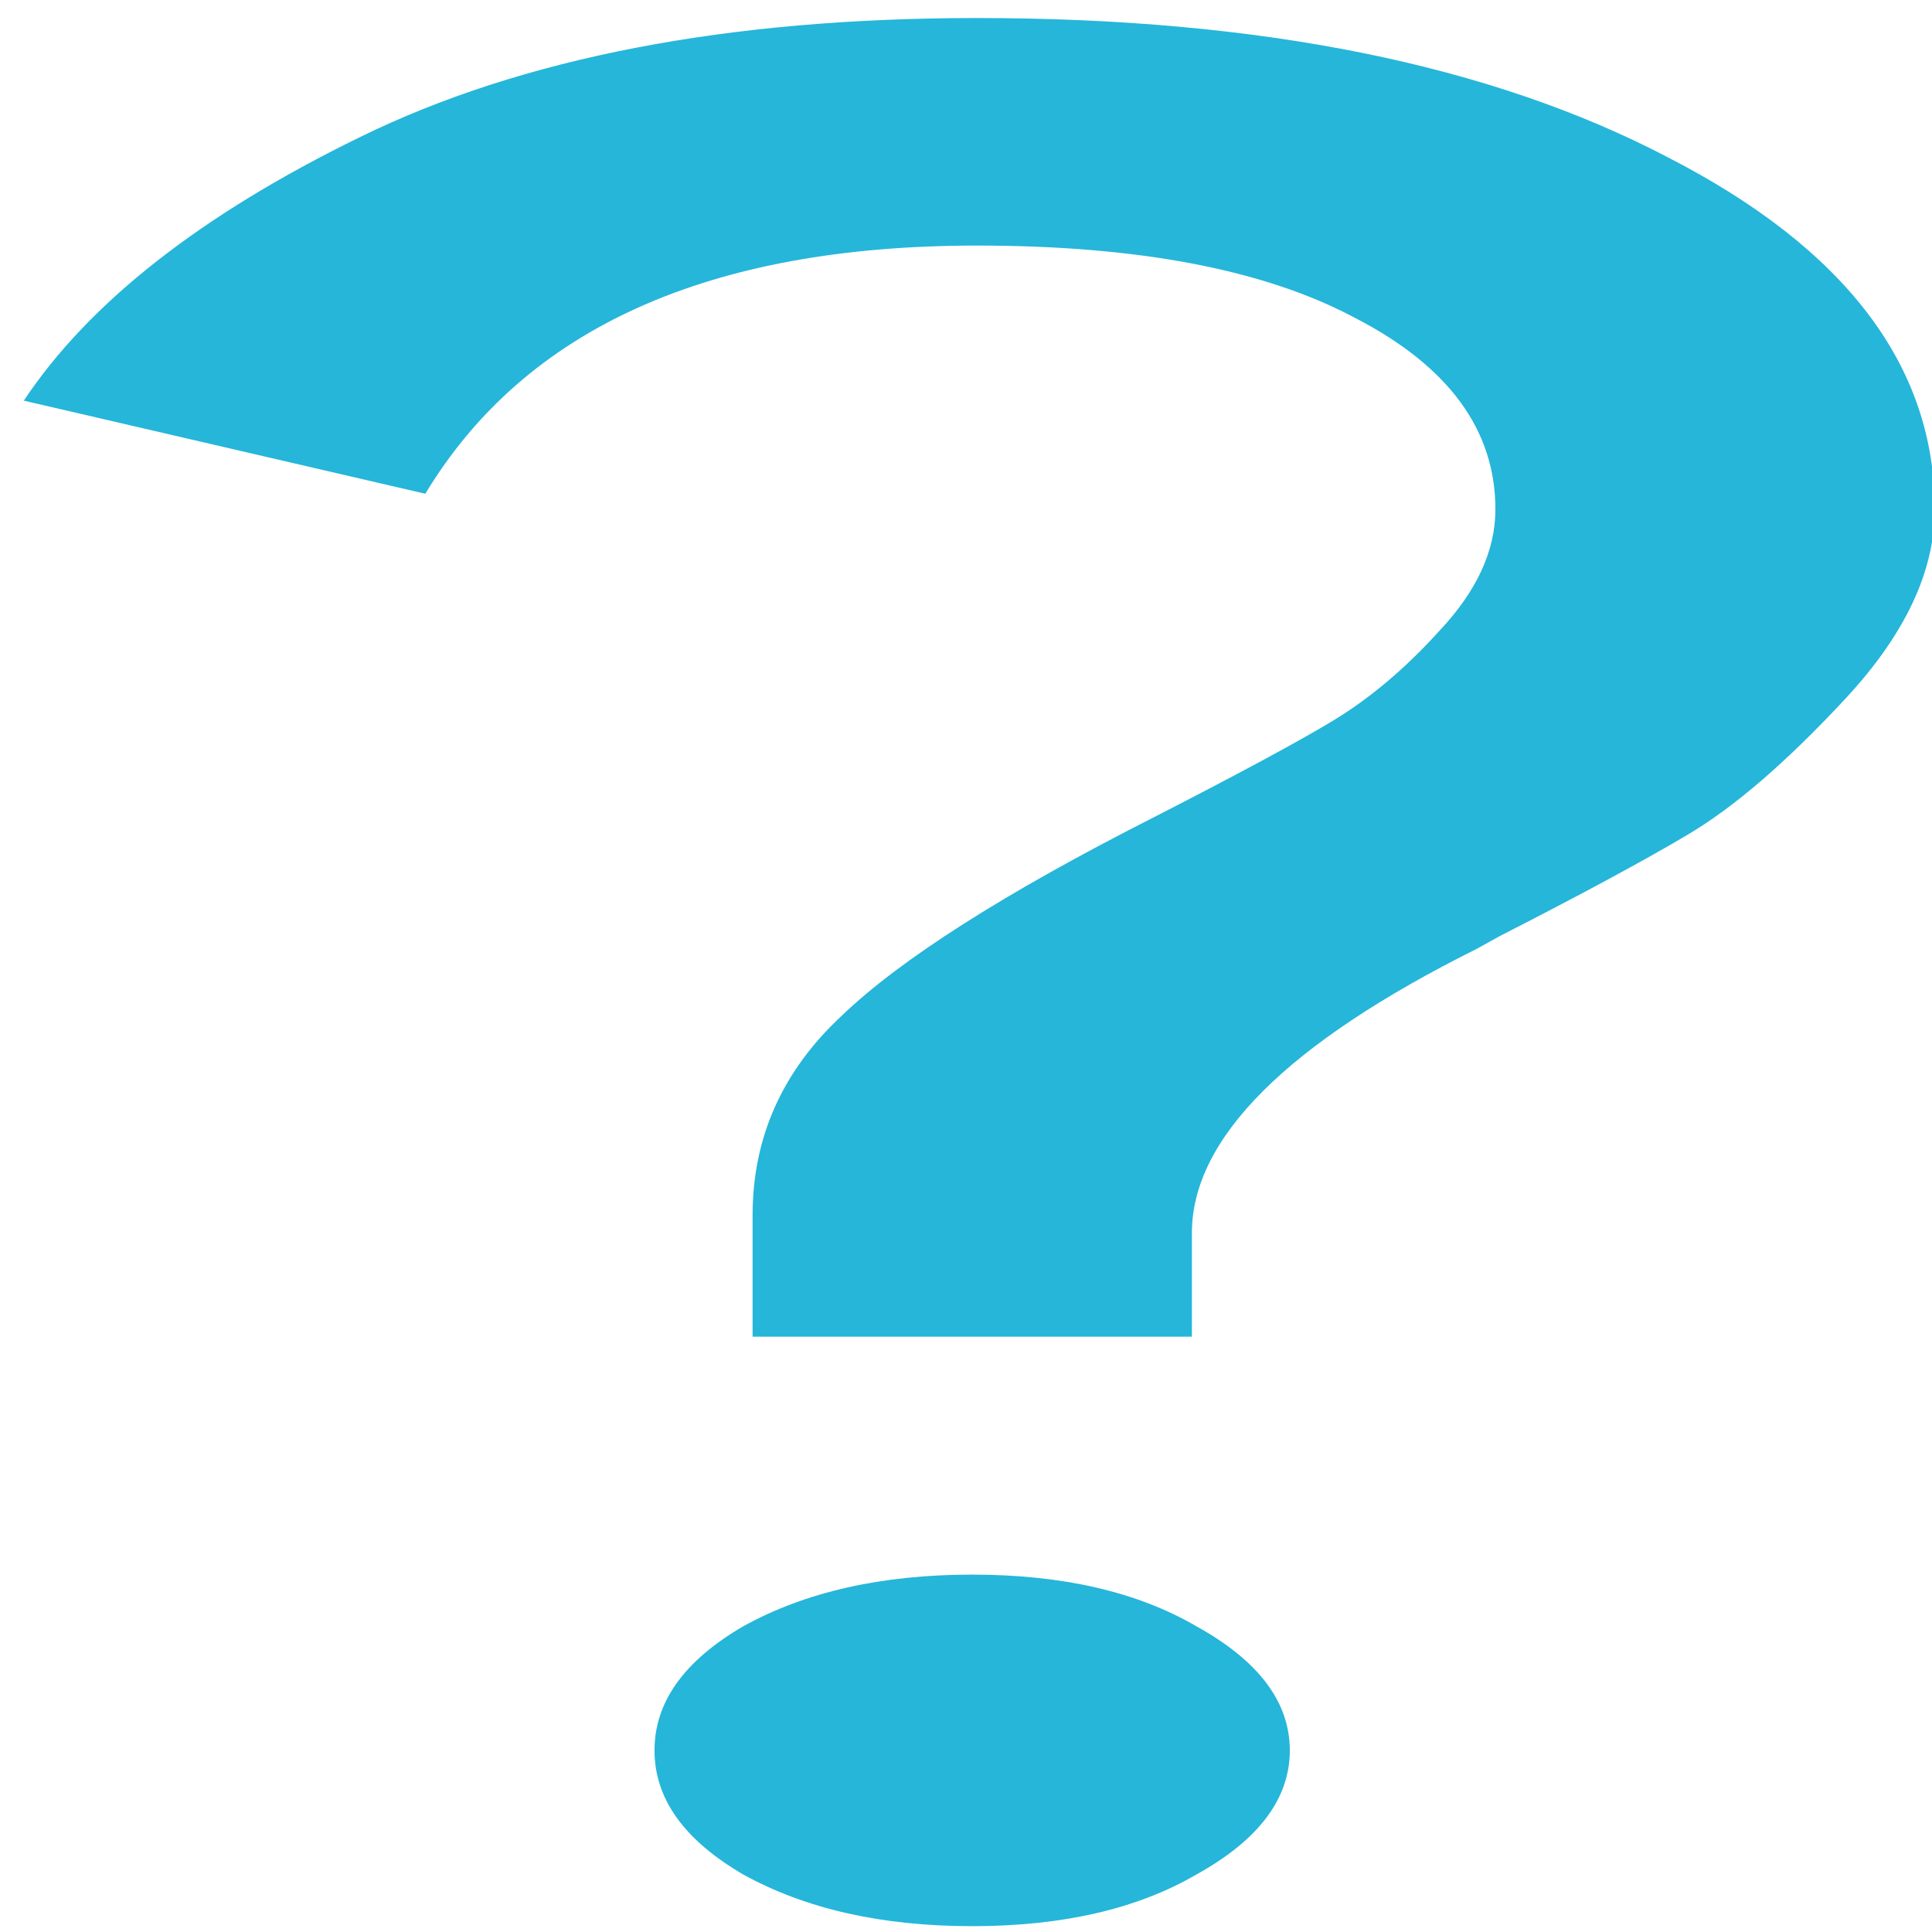 <?xml version="1.0" encoding="UTF-8" standalone="no"?>
<svg
   xmlns:dc="http://purl.org/dc/elements/1.1/"
   xmlns:cc="http://creativecommons.org/ns#"
   xmlns:rdf="http://www.w3.org/1999/02/22-rdf-syntax-ns#"
   xmlns:svg="http://www.w3.org/2000/svg"
   xmlns="http://www.w3.org/2000/svg"
   xmlns:sodipodi="http://sodipodi.sourceforge.net/DTD/sodipodi-0.dtd"
   xmlns:inkscape="http://www.inkscape.org/namespaces/inkscape"
   viewBox="0 0 48 48"
   id="svg2"
   version="1.1"
   inkscape:version="0.91 r13725"
   sodipodi:docname="system-help.svg">
  <sodipodi:namedview
     pagecolor="#ffffff"
     bordercolor="#666666"
     borderopacity="1"
     objecttolerance="10"
     gridtolerance="10"
     guidetolerance="10"
     inkscape:pageopacity="0"
     inkscape:pageshadow="2"
     inkscape:window-width="1280"
     inkscape:window-height="694"
     id="namedview17"
     showgrid="false"
     inkscape:zoom="4.9166667"
     inkscape:cx="-11.59322"
     inkscape:cy="24"
     inkscape:window-x="0"
     inkscape:window-y="0"
     inkscape:window-maximized="1"
     inkscape:current-layer="svg2" />
  <defs
     id="defs4">
    <linearGradient
       id="0"
       gradientUnits="userSpaceOnUse"
       y1="-9.01"
       x2="0"
       y2="-55.29"
       gradientTransform="matrix(1,0,0,1,-38.37,55.882)">
      <stop
         stop-color="#197ff1"
         id="stop7" />
      <stop
         offset="1"
         stop-color="#21c6fb"
         id="stop9" />
    </linearGradient>
  </defs>
  <path
     style="fill:#00aad4;fill-opacity:0.855"
     inkscape:connector-curvature="0"
     id="path15"
     d="m 29.725,46.571 q -2.204,1.284 -5.572,1.284 -3.367,0 -5.688,-1.284 -2.204,-1.284 -2.204,-3.083 0,-1.799 2.204,-3.083 2.32,-1.284 5.688,-1.284 3.367,0 5.572,1.284 2.32,1.284 2.32,3.083 0,1.799 -2.32,3.083 m -0.116,-13.361 -10.911,0 0,-3.019 q 0,-2.89 2.204,-4.946 2.204,-2.12 7.776,-4.946 3.135,-1.607 4.412,-2.377 1.392,-0.835 2.671,-2.249 1.392,-1.478 1.392,-3.019 0,-2.955 -3.484,-4.754 -3.367,-1.799 -9.403,-1.799 -9.977,0 -13.699,6.166 L 0.591,9.954 Q 3.027,6.293 8.95,3.403 14.985,0.448 24.273,0.448 q 10.563,0 17.179,3.468 6.616,3.404 6.616,8.736 0,2.313 -2.204,4.69 -2.204,2.377 -3.948,3.404 -1.624,0.963 -4.644,2.505 -0.348,0.193 -0.58,0.321 -7.08,3.532 -7.08,7.065 l 0,2.57" />
</svg>
